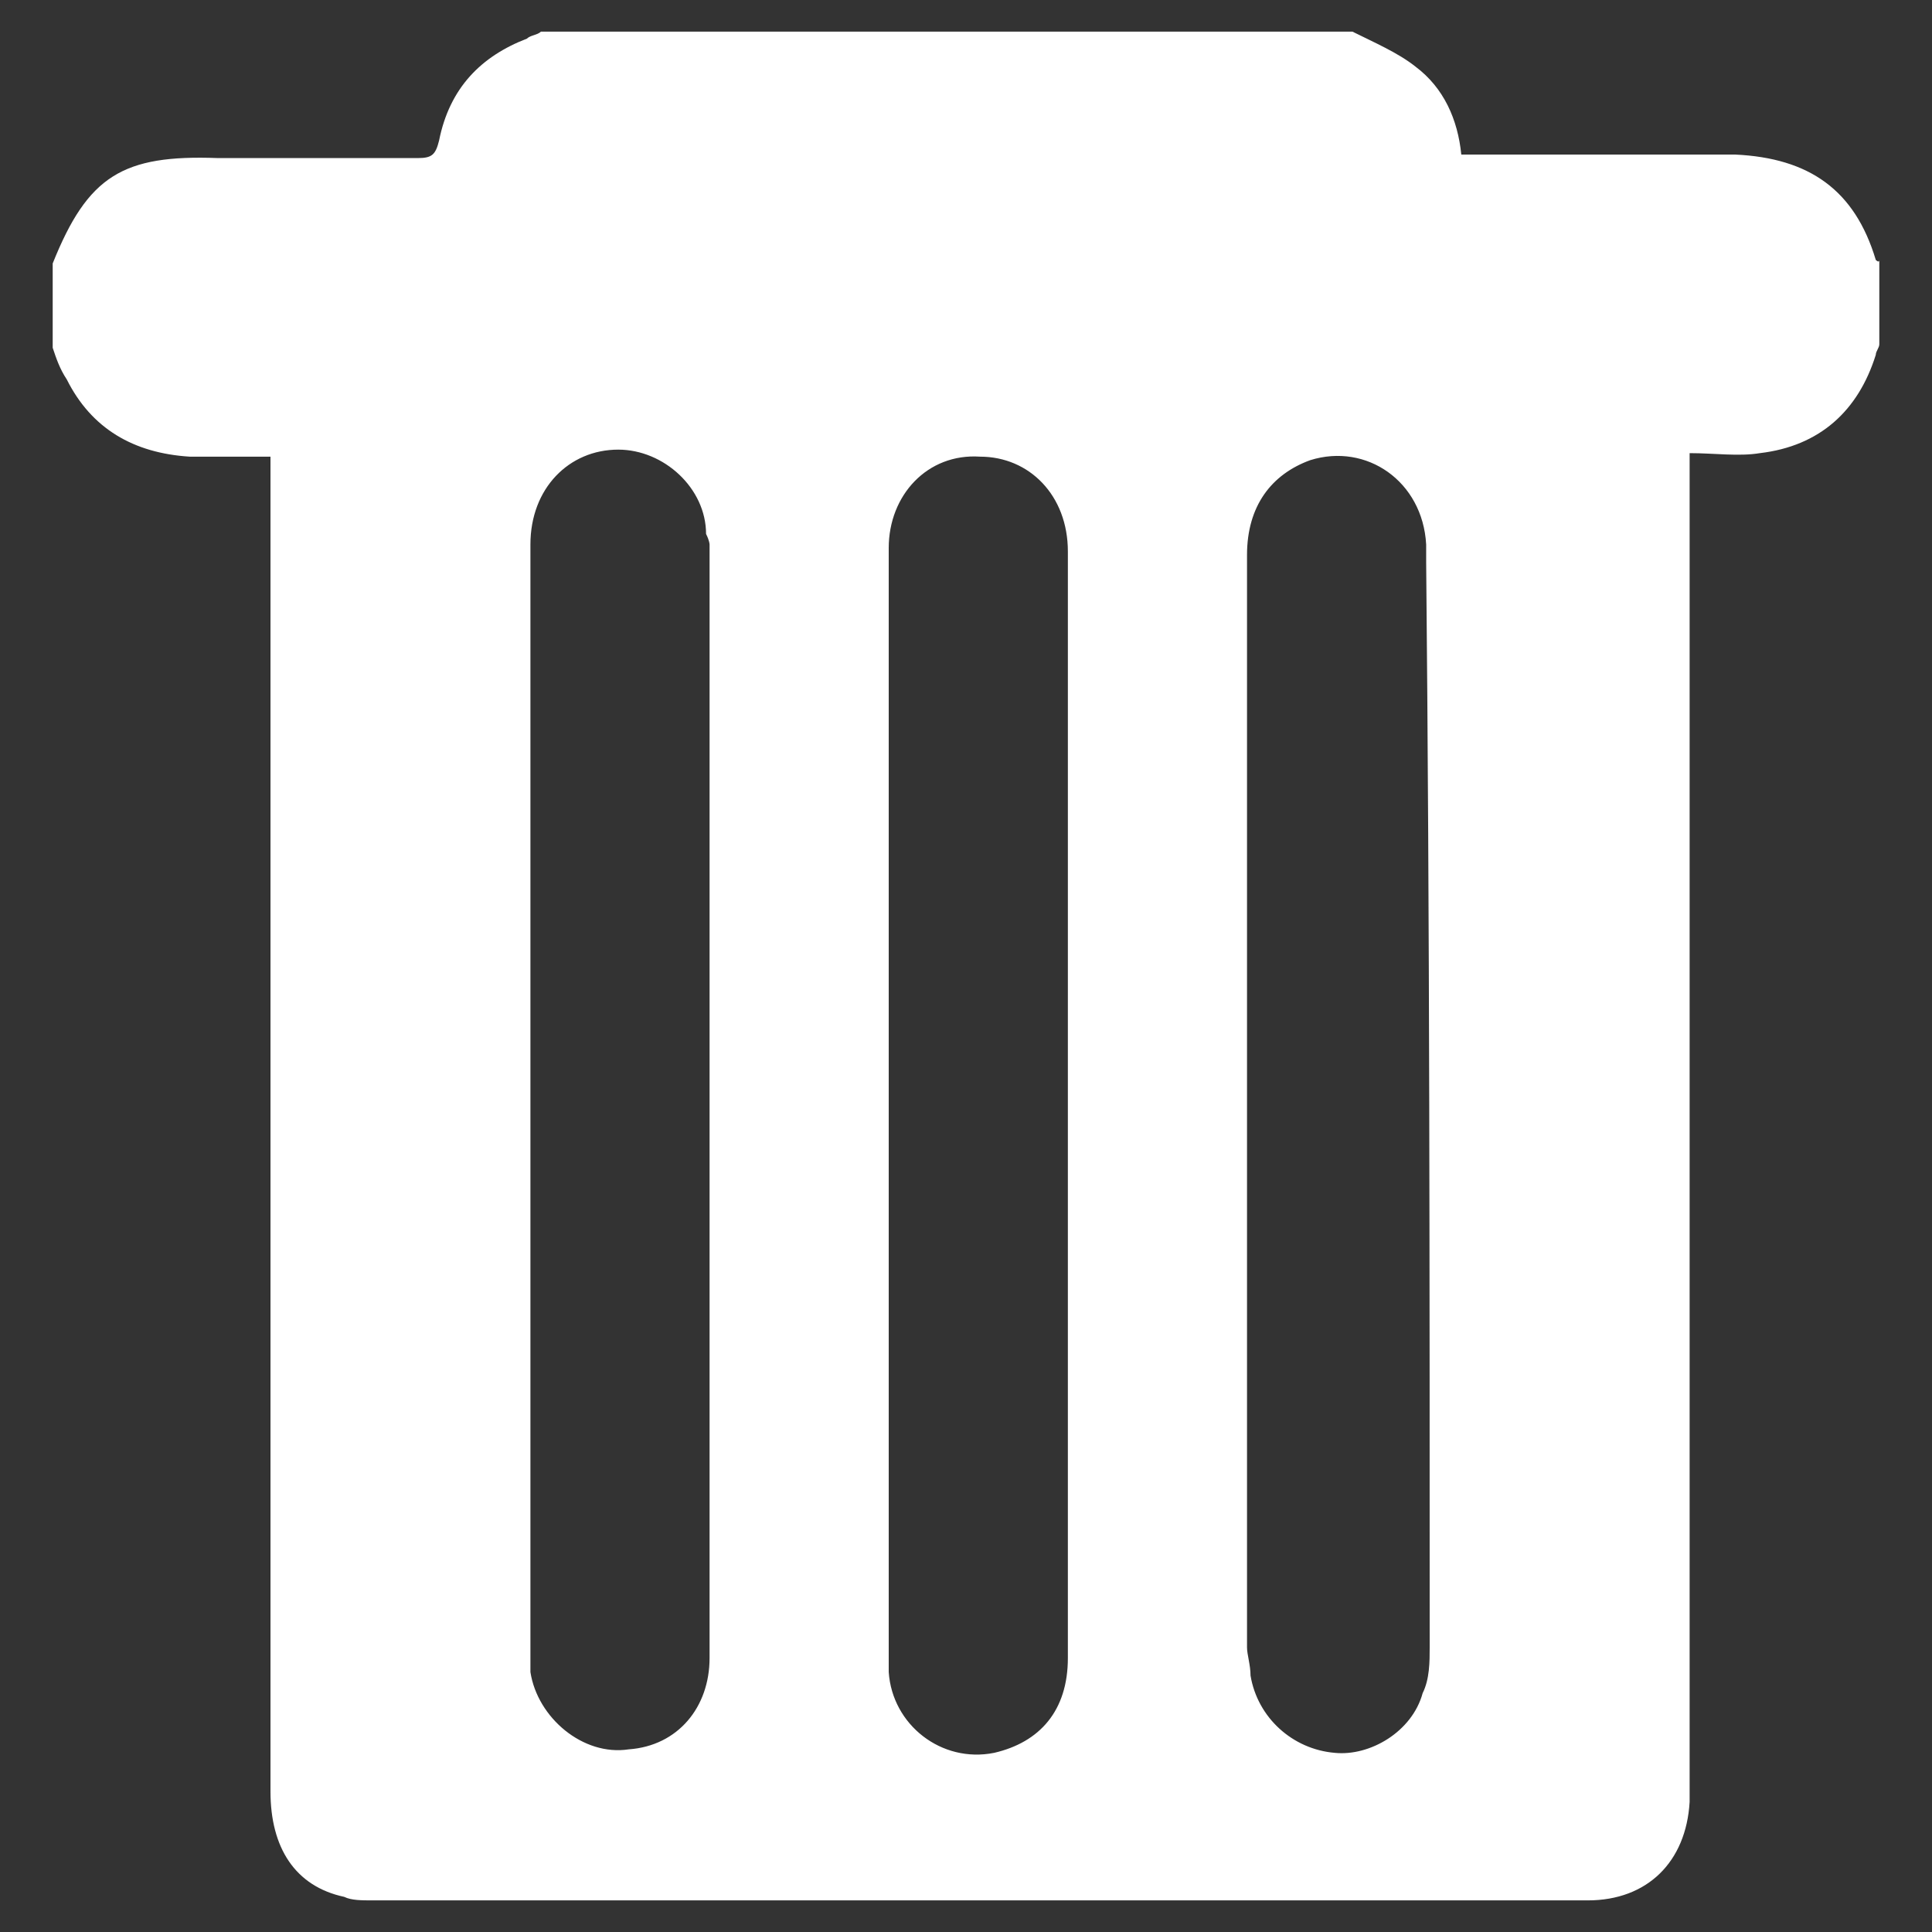 <?xml version="1.0" encoding="utf-8"?>
<!-- Generator: Adobe Illustrator 18.1.1, SVG Export Plug-In . SVG Version: 6.00 Build 0)  -->
<svg version="1.1" id="Layer_1" xmlns="http://www.w3.org/2000/svg" xmlns:xlink="http://www.w3.org/1999/xlink" x="0px" y="0px"
	 viewBox="0 0 55 55" enable-background="new 0 0 55 55" xml:space="preserve">
<rect x="0" y="0" width="55" height="55" fill="#333333" stroke="none"/>
<path fill="#FFFFFF" d="M53.4,7.4c-0.6-2-1.9-2.9-4-3c-2.4,0-4.7,0-7.1,0c-0.2,0-0.4,0-0.7,0c-0.1-1-0.5-1.9-1.3-2.5
	c-0.5-0.4-1.2-0.7-1.8-1c-7.7,0-15.4,0-23.1,0C15.3,1,15.1,1,15,1.1c-1.3,0.5-2.2,1.4-2.5,2.9c-0.1,0.4-0.2,0.5-0.6,0.5
	c-1.9,0-3.8,0-5.7,0C3.5,4.4,2.5,5,1.5,7.5c0,0.8,0,1.6,0,2.4c0.1,0.3,0.2,0.6,0.4,0.9c0.7,1.4,1.9,2.1,3.5,2.2c0.7,0,1.5,0,2.3,0
	c0,0.3,0,0.5,0,0.7c0,12.4,0,24.8,0,37.3c0,1.6,0.7,2.7,2.1,3c0.2,0.1,0.5,0.1,0.8,0.1c11.5,0,23,0,34.6,0c1.7,0,2.8-1.1,2.9-2.8
	c0-0.2,0-0.4,0-0.7c0-12.3,0-24.5,0-36.8c0-0.3,0-0.5,0-0.9c0.7,0,1.4,0.1,2,0c1.7-0.2,2.8-1.2,3.3-2.8c0-0.1,0.1-0.2,0.1-0.3
	c0-0.8,0-1.6,0-2.4C53.5,7.5,53.4,7.4,53.4,7.4z M20.2,15.5c0,10.6,0,21.1,0,31.7c0,1.4-0.9,2.5-2.3,2.6c-1.3,0.2-2.6-0.9-2.8-2.2
	c0-0.3,0-0.5,0-0.8c0-5.2,0-10.4,0-15.5c0-5.3,0-10.5,0-15.8c0-1.6,1.1-2.7,2.5-2.7c1.3,0,2.5,1.1,2.5,2.4
	C20.2,15.4,20.2,15.5,20.2,15.5z M30.4,31.4c0,5.3,0,10.6,0,15.8c0,1.5-0.8,2.4-2.1,2.7c-1.5,0.3-2.9-0.8-3-2.3c0-0.1,0-0.1,0-0.2
	c0-10.6,0-21.2,0-31.8c0-1.5,1.1-2.7,2.6-2.6c1.4,0,2.5,1.1,2.5,2.7c0,4.2,0,8.4,0,12.6C30.4,29.2,30.4,30.3,30.4,31.4z M40.7,46.9
	c0,0.4,0,0.9-0.2,1.3C40.2,49.3,39,50,38,49.9c-1.2-0.1-2.2-1-2.4-2.2c0-0.3-0.1-0.6-0.1-0.8c0-5.2,0-10.4,0-15.5c0-2.6,0-5.2,0-7.8
	c0-2.6,0-5.2,0-7.8c0-1.4,0.7-2.3,1.8-2.7c1.6-0.5,3.2,0.6,3.3,2.4c0,0.2,0,0.3,0,0.5C40.7,26.3,40.7,36.6,40.7,46.9z"/>
</svg>
